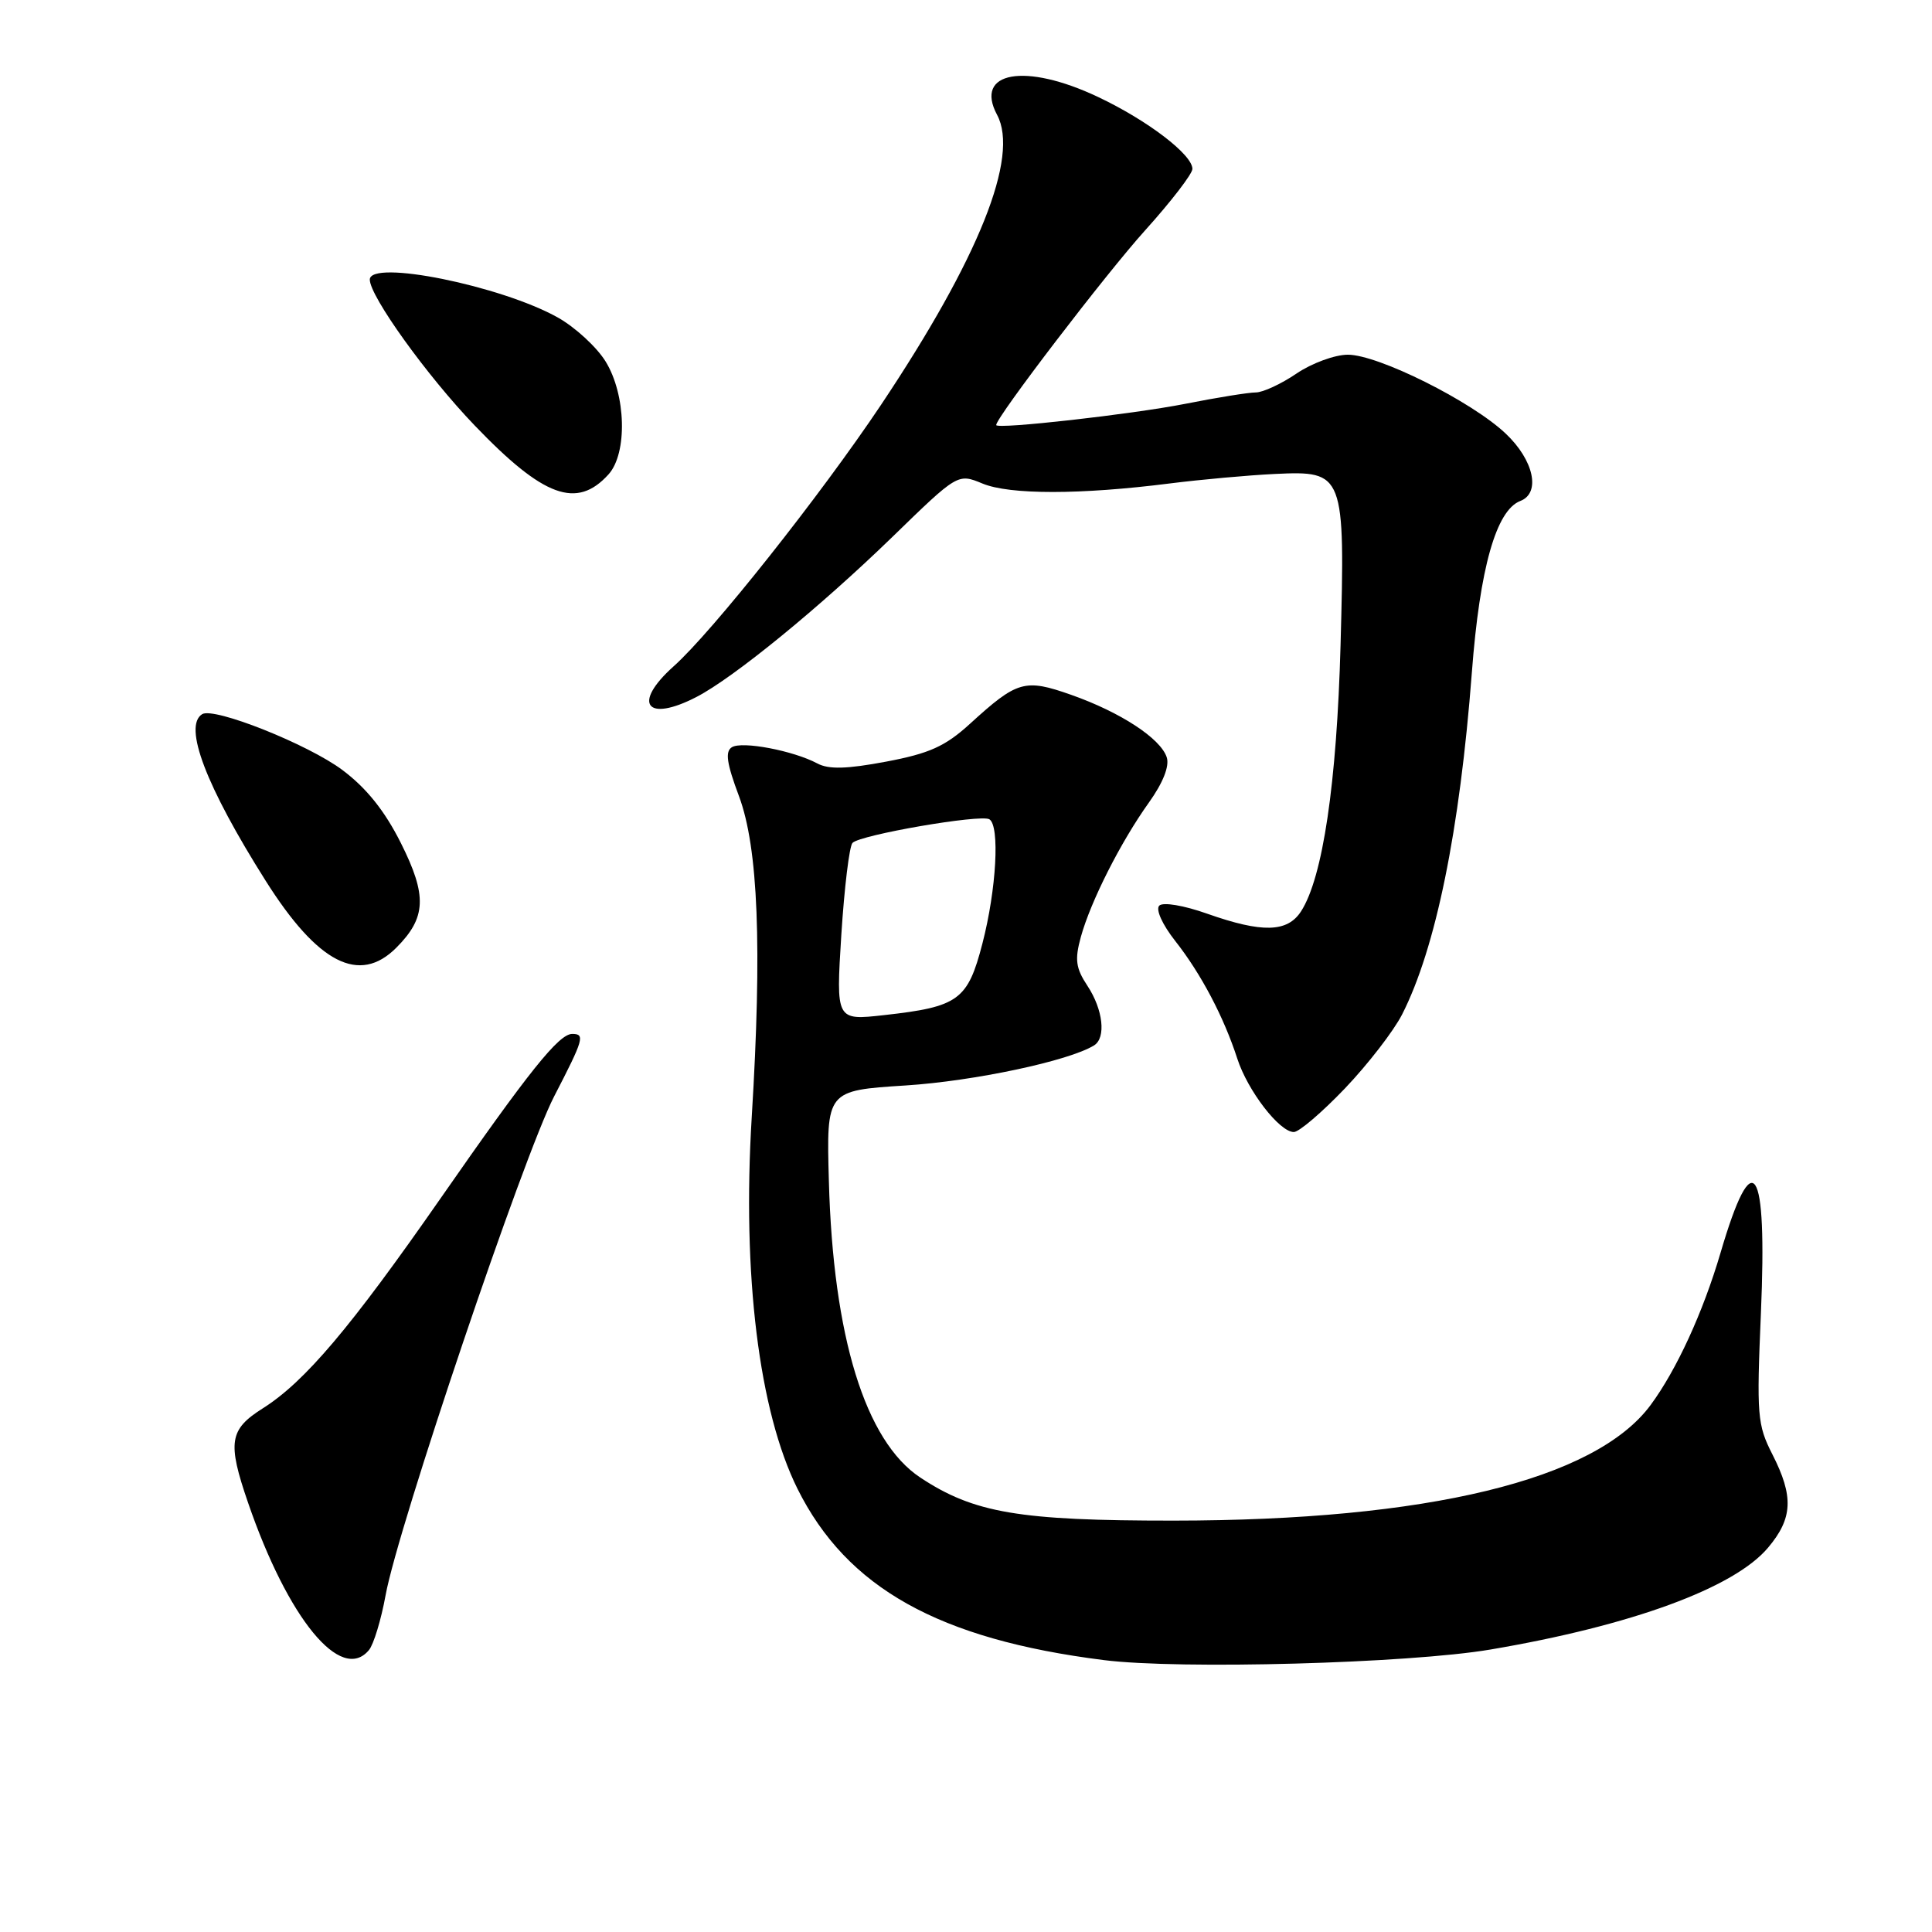 <?xml version="1.0" encoding="UTF-8" standalone="no"?>
<!DOCTYPE svg PUBLIC "-//W3C//DTD SVG 1.1//EN" "http://www.w3.org/Graphics/SVG/1.1/DTD/svg11.dtd" >
<svg xmlns="http://www.w3.org/2000/svg" xmlns:xlink="http://www.w3.org/1999/xlink" version="1.1" viewBox="0 0 256 256">
 <g >
 <path fill="currentColor"
d=" M 197.50 218.57 C 216.19 215.40 229.80 210.41 234.28 205.07 C 237.56 201.18 237.69 198.28 234.85 192.71 C 232.85 188.79 232.75 187.54 233.33 174.00 C 234.18 154.16 232.29 151.34 227.98 166.00 C 225.66 173.89 222.15 181.53 218.71 186.18 C 211.38 196.09 189.13 201.48 155.50 201.49 C 135.04 201.50 129.04 200.48 121.94 195.78 C 114.65 190.95 110.39 177.12 109.83 156.50 C 109.50 144.50 109.50 144.50 120.00 143.83 C 129.06 143.25 141.64 140.58 144.97 138.52 C 146.58 137.52 146.17 133.78 144.10 130.64 C 142.54 128.28 142.39 127.16 143.22 124.14 C 144.53 119.41 148.49 111.58 152.23 106.35 C 154.11 103.72 154.98 101.52 154.60 100.35 C 153.79 97.85 148.47 94.37 141.94 92.07 C 135.78 89.90 134.80 90.18 128.50 95.93 C 125.25 98.89 123.15 99.84 117.42 100.92 C 112.21 101.90 109.81 101.97 108.30 101.16 C 105.13 99.47 98.34 98.17 96.98 99.01 C 96.06 99.58 96.29 101.15 97.92 105.50 C 100.47 112.33 100.99 125.46 99.61 148.00 C 98.33 168.91 100.56 187.00 105.68 197.29 C 112.23 210.41 124.38 217.21 146.25 219.97 C 156.31 221.24 186.65 220.41 197.50 218.57 Z  M 48.89 218.64 C 49.51 217.89 50.50 214.63 51.09 211.39 C 52.72 202.39 69.37 153.12 73.42 145.29 C 77.35 137.69 77.55 137.00 75.82 137.00 C 74.05 137.00 70.09 141.95 58.39 158.77 C 46.44 175.94 40.39 183.10 34.81 186.62 C 30.38 189.42 30.11 191.11 32.87 199.12 C 38.16 214.51 45.20 223.08 48.89 218.64 Z  M 178.22 144.21 C 181.26 141.02 184.66 136.62 185.78 134.43 C 190.24 125.68 193.43 110.07 195.03 89.09 C 196.08 75.26 198.25 67.61 201.45 66.38 C 204.19 65.33 203.24 60.96 199.50 57.44 C 194.98 53.17 182.62 47.00 178.60 47.00 C 176.87 47.00 173.81 48.13 171.79 49.50 C 169.76 50.88 167.34 52.00 166.40 52.00 C 165.47 52.00 161.28 52.67 157.10 53.50 C 149.94 54.91 132.00 56.92 132.00 56.32 C 132.00 55.29 146.57 36.24 151.72 30.54 C 155.17 26.71 158.00 23.04 158.00 22.38 C 158.00 20.49 152.06 15.95 145.50 12.85 C 135.84 8.27 129.04 9.47 132.12 15.22 C 135.09 20.78 129.71 34.22 116.75 53.63 C 108.74 65.61 94.38 83.73 89.25 88.30 C 83.73 93.24 85.64 95.79 92.29 92.35 C 97.22 89.80 108.59 80.51 118.21 71.18 C 126.91 62.72 126.91 62.72 130.18 64.07 C 133.78 65.57 143.20 65.56 155.00 64.06 C 159.12 63.54 165.41 62.97 168.96 62.80 C 178.12 62.37 178.24 62.69 177.63 85.50 C 177.13 103.78 175.28 116.28 172.40 120.75 C 170.59 123.56 167.25 123.64 159.96 121.07 C 156.86 119.97 154.12 119.51 153.61 120.00 C 153.11 120.50 154.00 122.49 155.73 124.69 C 159.14 129.02 162.16 134.75 163.95 140.28 C 165.33 144.54 169.54 150.00 171.44 150.00 C 172.13 150.00 175.18 147.39 178.22 144.21 Z  M 52.50 125.59 C 56.49 121.60 56.62 118.69 53.12 111.71 C 50.98 107.44 48.56 104.42 45.37 102.03 C 40.83 98.63 28.36 93.66 26.79 94.63 C 24.25 96.20 27.29 104.18 35.21 116.72 C 42.12 127.66 47.61 130.48 52.50 125.59 Z  M 80.63 62.86 C 83.16 60.06 82.96 52.29 80.24 47.89 C 79.06 45.98 76.22 43.37 73.93 42.08 C 66.41 37.86 49.00 34.34 49.00 37.05 C 49.00 39.25 56.57 49.79 62.90 56.38 C 72.02 65.89 76.43 67.50 80.63 62.86 Z  M 111.48 123.86 C 111.88 117.61 112.54 112.14 112.96 111.69 C 113.97 110.62 129.96 107.86 131.10 108.56 C 132.50 109.43 132.03 117.85 130.18 125.00 C 128.23 132.53 127.03 133.41 117.13 134.51 C 110.77 135.22 110.77 135.22 111.48 123.86 Z "/>
</g>
</svg>